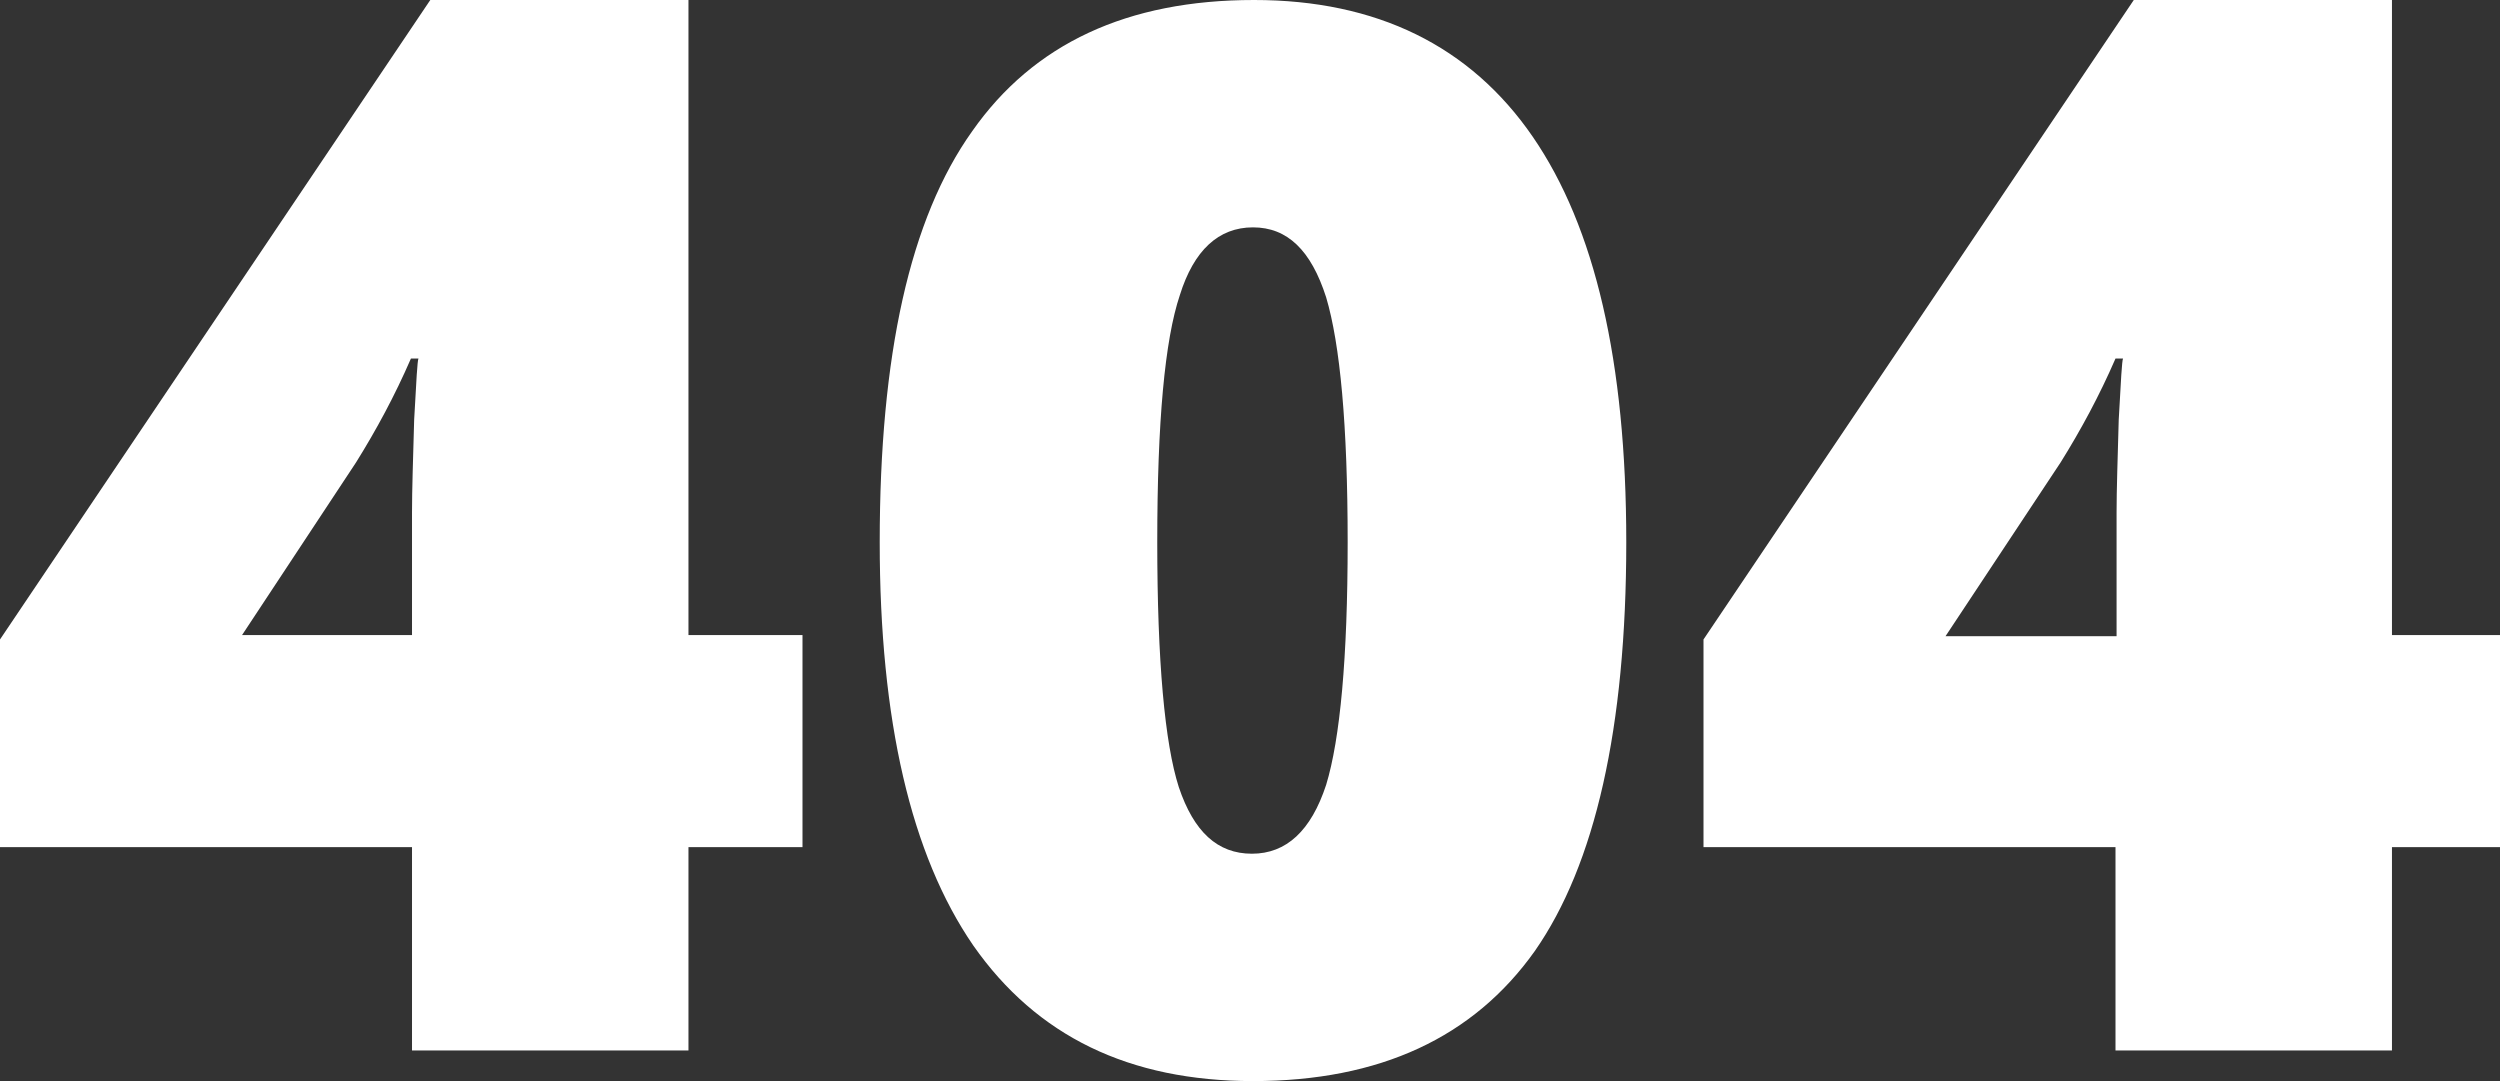 <svg width="259" height="112" viewBox="0 0 259 112" fill="none" xmlns="http://www.w3.org/2000/svg">
<rect x="0" y="0" width="259" height="112" fill="#333333" stroke="none"/>
<path d="M83.138 87.765H71.325V108.829H42.684V87.765H0V66.249L44.578 0H71.325V65.796H83.138V87.765ZM42.684 65.796V53.112C42.684 50.734 42.795 47.563 42.907 43.486C43.13 39.41 43.241 37.371 43.352 37.145H42.572C40.901 40.995 39.006 44.506 36.889 47.903L25.075 65.796H42.684Z" fill="white"/>
<path d="M168.482 56.17C168.482 75.422 165.25 89.577 159.009 98.524C152.657 107.47 142.961 112 129.81 112C116.994 112 107.41 107.357 100.834 97.957C94.371 88.558 91.139 74.629 91.139 56.17C91.139 36.805 94.259 22.649 100.723 13.589C107.075 4.53 116.771 0 129.922 0C142.627 0 152.322 4.756 158.786 14.156C165.25 23.555 168.482 37.484 168.482 56.17ZM119.892 56.17C119.892 68.514 120.672 77.007 122.121 81.537C123.681 86.18 126.133 88.445 129.699 88.445C133.265 88.445 135.828 86.067 137.389 81.31C138.837 76.554 139.618 68.174 139.618 56.17C139.618 44.053 138.837 35.672 137.389 30.803C135.828 25.933 133.377 23.555 129.81 23.555C126.244 23.555 123.681 25.933 122.232 30.576C120.672 35.219 119.892 43.713 119.892 56.17Z" fill="white"/>
<path d="M259.62 87.765H247.807V108.829H219.166V87.765H176.482V66.249L221.06 0H247.807V65.796H259.62V87.765ZM219.277 65.796V53.112C219.277 50.734 219.389 47.563 219.5 43.486C219.723 39.41 219.834 37.371 219.946 37.145H219.166C217.494 40.995 215.599 44.506 213.482 47.903L201.557 65.909H219.277V65.796Z" fill="white"/>
</svg>
